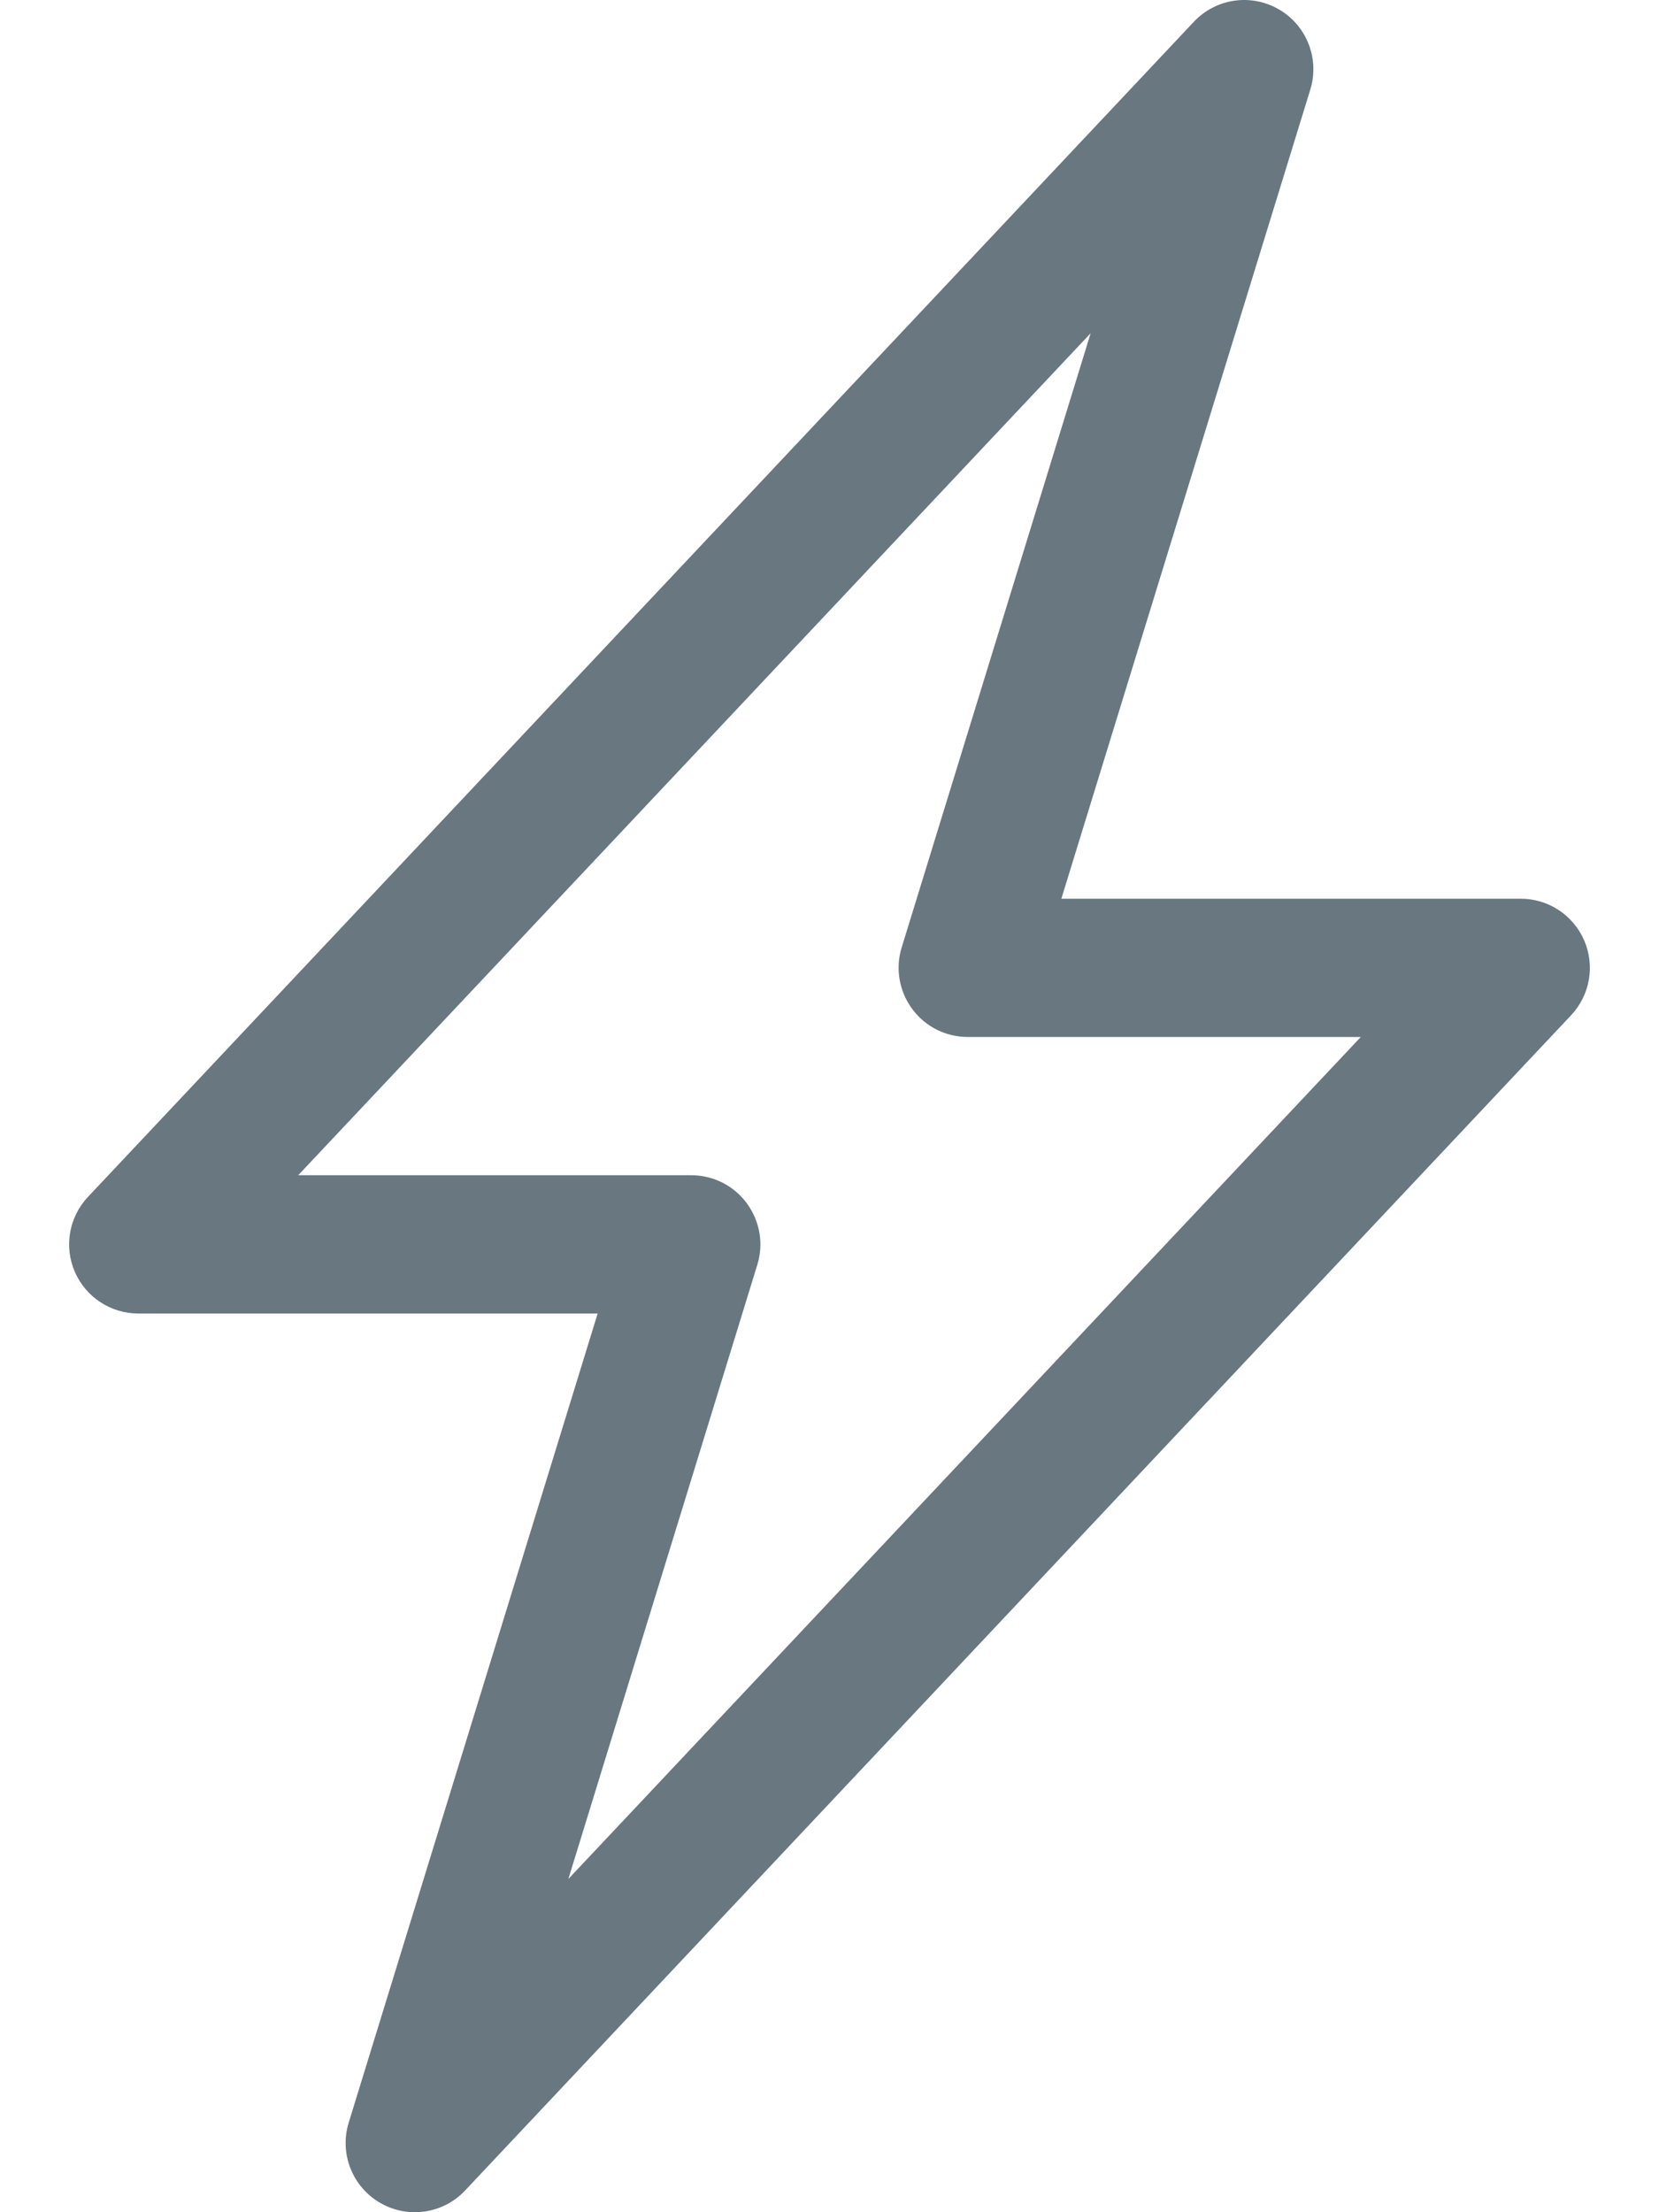 <svg width="12" height="16" viewBox="0 0 12 16" fill="none" xmlns="http://www.w3.org/2000/svg">
<path fill-rule="evenodd" clip-rule="evenodd" d="M9.251 0.068C9.452 0.185 9.546 0.425 9.478 0.647L7.677 6.5H11C11.2 6.5 11.38 6.619 11.459 6.802C11.538 6.985 11.501 7.197 11.364 7.343L3.364 15.843C3.205 16.012 2.95 16.049 2.749 15.932C2.548 15.815 2.454 15.575 2.522 15.353L4.323 9.5H1C0.801 9.5 0.62 9.381 0.541 9.198C0.462 9.015 0.499 8.803 0.636 8.657L8.636 0.157C8.795 -0.012 9.05 -0.049 9.251 0.068ZM2.157 8.5H5C5.159 8.5 5.308 8.575 5.402 8.703C5.496 8.831 5.525 8.995 5.478 9.147L4.111 13.59L9.843 7.5H7C6.841 7.5 6.692 7.425 6.598 7.297C6.504 7.169 6.475 7.005 6.522 6.853L7.889 2.41L2.157 8.5Z" fill="#687780"/>
</svg>
